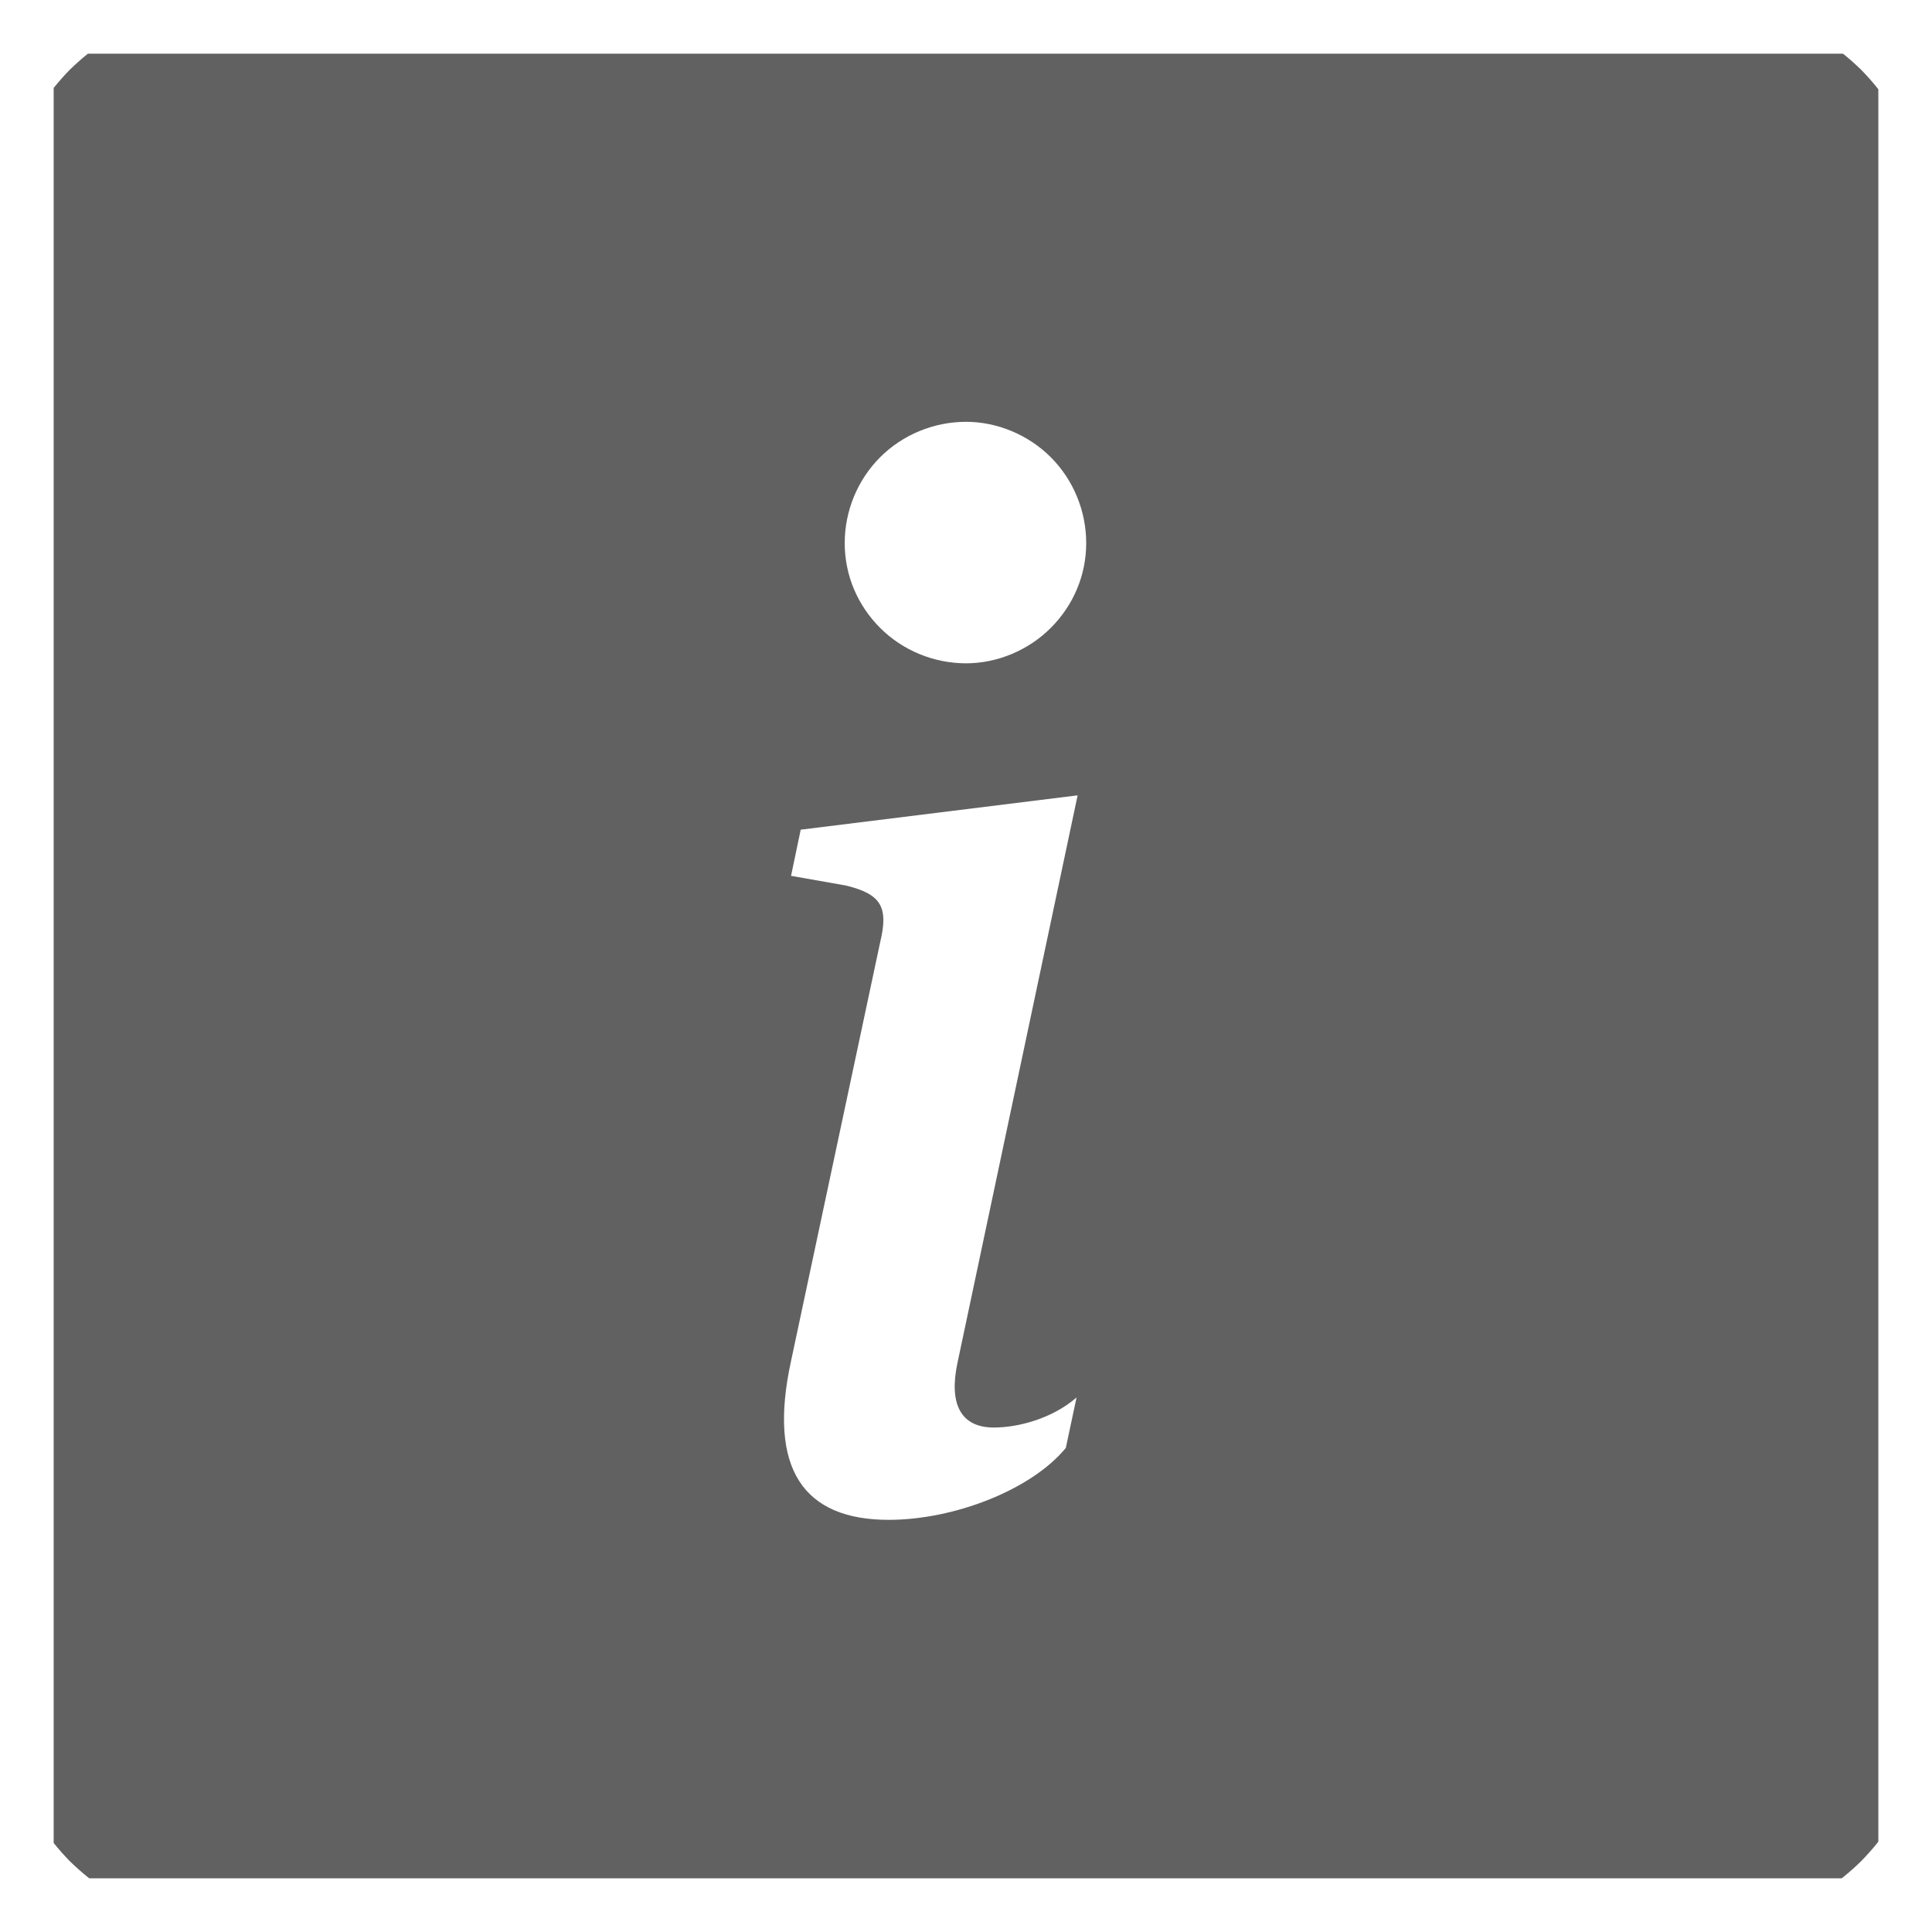 <svg width="18" height="18" viewBox="0 0 18 18" fill="none" xmlns="http://www.w3.org/2000/svg" xmlns:xlink="http://www.w3.org/1999/xlink">
	<desc>
			Created with Pixso.
	</desc>
	<defs>
		<clipPath id="clip116_487">
			<rect id="InfoSquareFill" rx="0" width="17" height="17" transform="translate(0.5 0.5)" fill="white" fill-opacity="0"/>
		</clipPath>
	</defs>
	<rect id="InfoSquareFill" rx="0" width="17" height="17" transform="translate(0.5 0.5)" fill="#FFFFFF" fill-opacity="0"/>
	<g clip-path="url(#clip116_487)">
		<path id="Vector" d="M0 2.25C0 1.65 0.23 1.08 0.65 0.65C1.08 0.23 1.65 0 2.25 0L15.75 0C16.34 0 16.91 0.23 17.34 0.65C17.76 1.08 18 1.65 18 2.25L18 15.75C18 16.34 17.76 16.91 17.34 17.34C16.91 17.76 16.34 18 15.75 18L2.25 18C1.65 18 1.08 17.76 0.65 17.34C0.23 16.91 0 16.34 0 15.75L0 2.25ZM10.04 7.41L7.46 7.73L7.37 8.16L7.88 8.25C8.21 8.33 8.28 8.45 8.2 8.78L7.37 12.68C7.15 13.69 7.49 14.16 8.28 14.16C8.89 14.16 9.61 13.88 9.93 13.49L10.03 13.02C9.8 13.22 9.48 13.3 9.26 13.3C8.95 13.3 8.84 13.08 8.92 12.7L10.04 7.41ZM9 6.18C9.29 6.18 9.58 6.06 9.79 5.85C10 5.64 10.12 5.36 10.12 5.06C10.12 4.76 10 4.47 9.79 4.26C9.58 4.05 9.29 3.93 9 3.93C8.7 3.93 8.41 4.05 8.2 4.26C7.99 4.47 7.87 4.76 7.87 5.06C7.87 5.36 7.99 5.64 8.2 5.85C8.41 6.06 8.7 6.18 9 6.18Z" fill="#616161" fill-opacity="1" fill-rule="evenodd"/>
	</g>
</svg>
